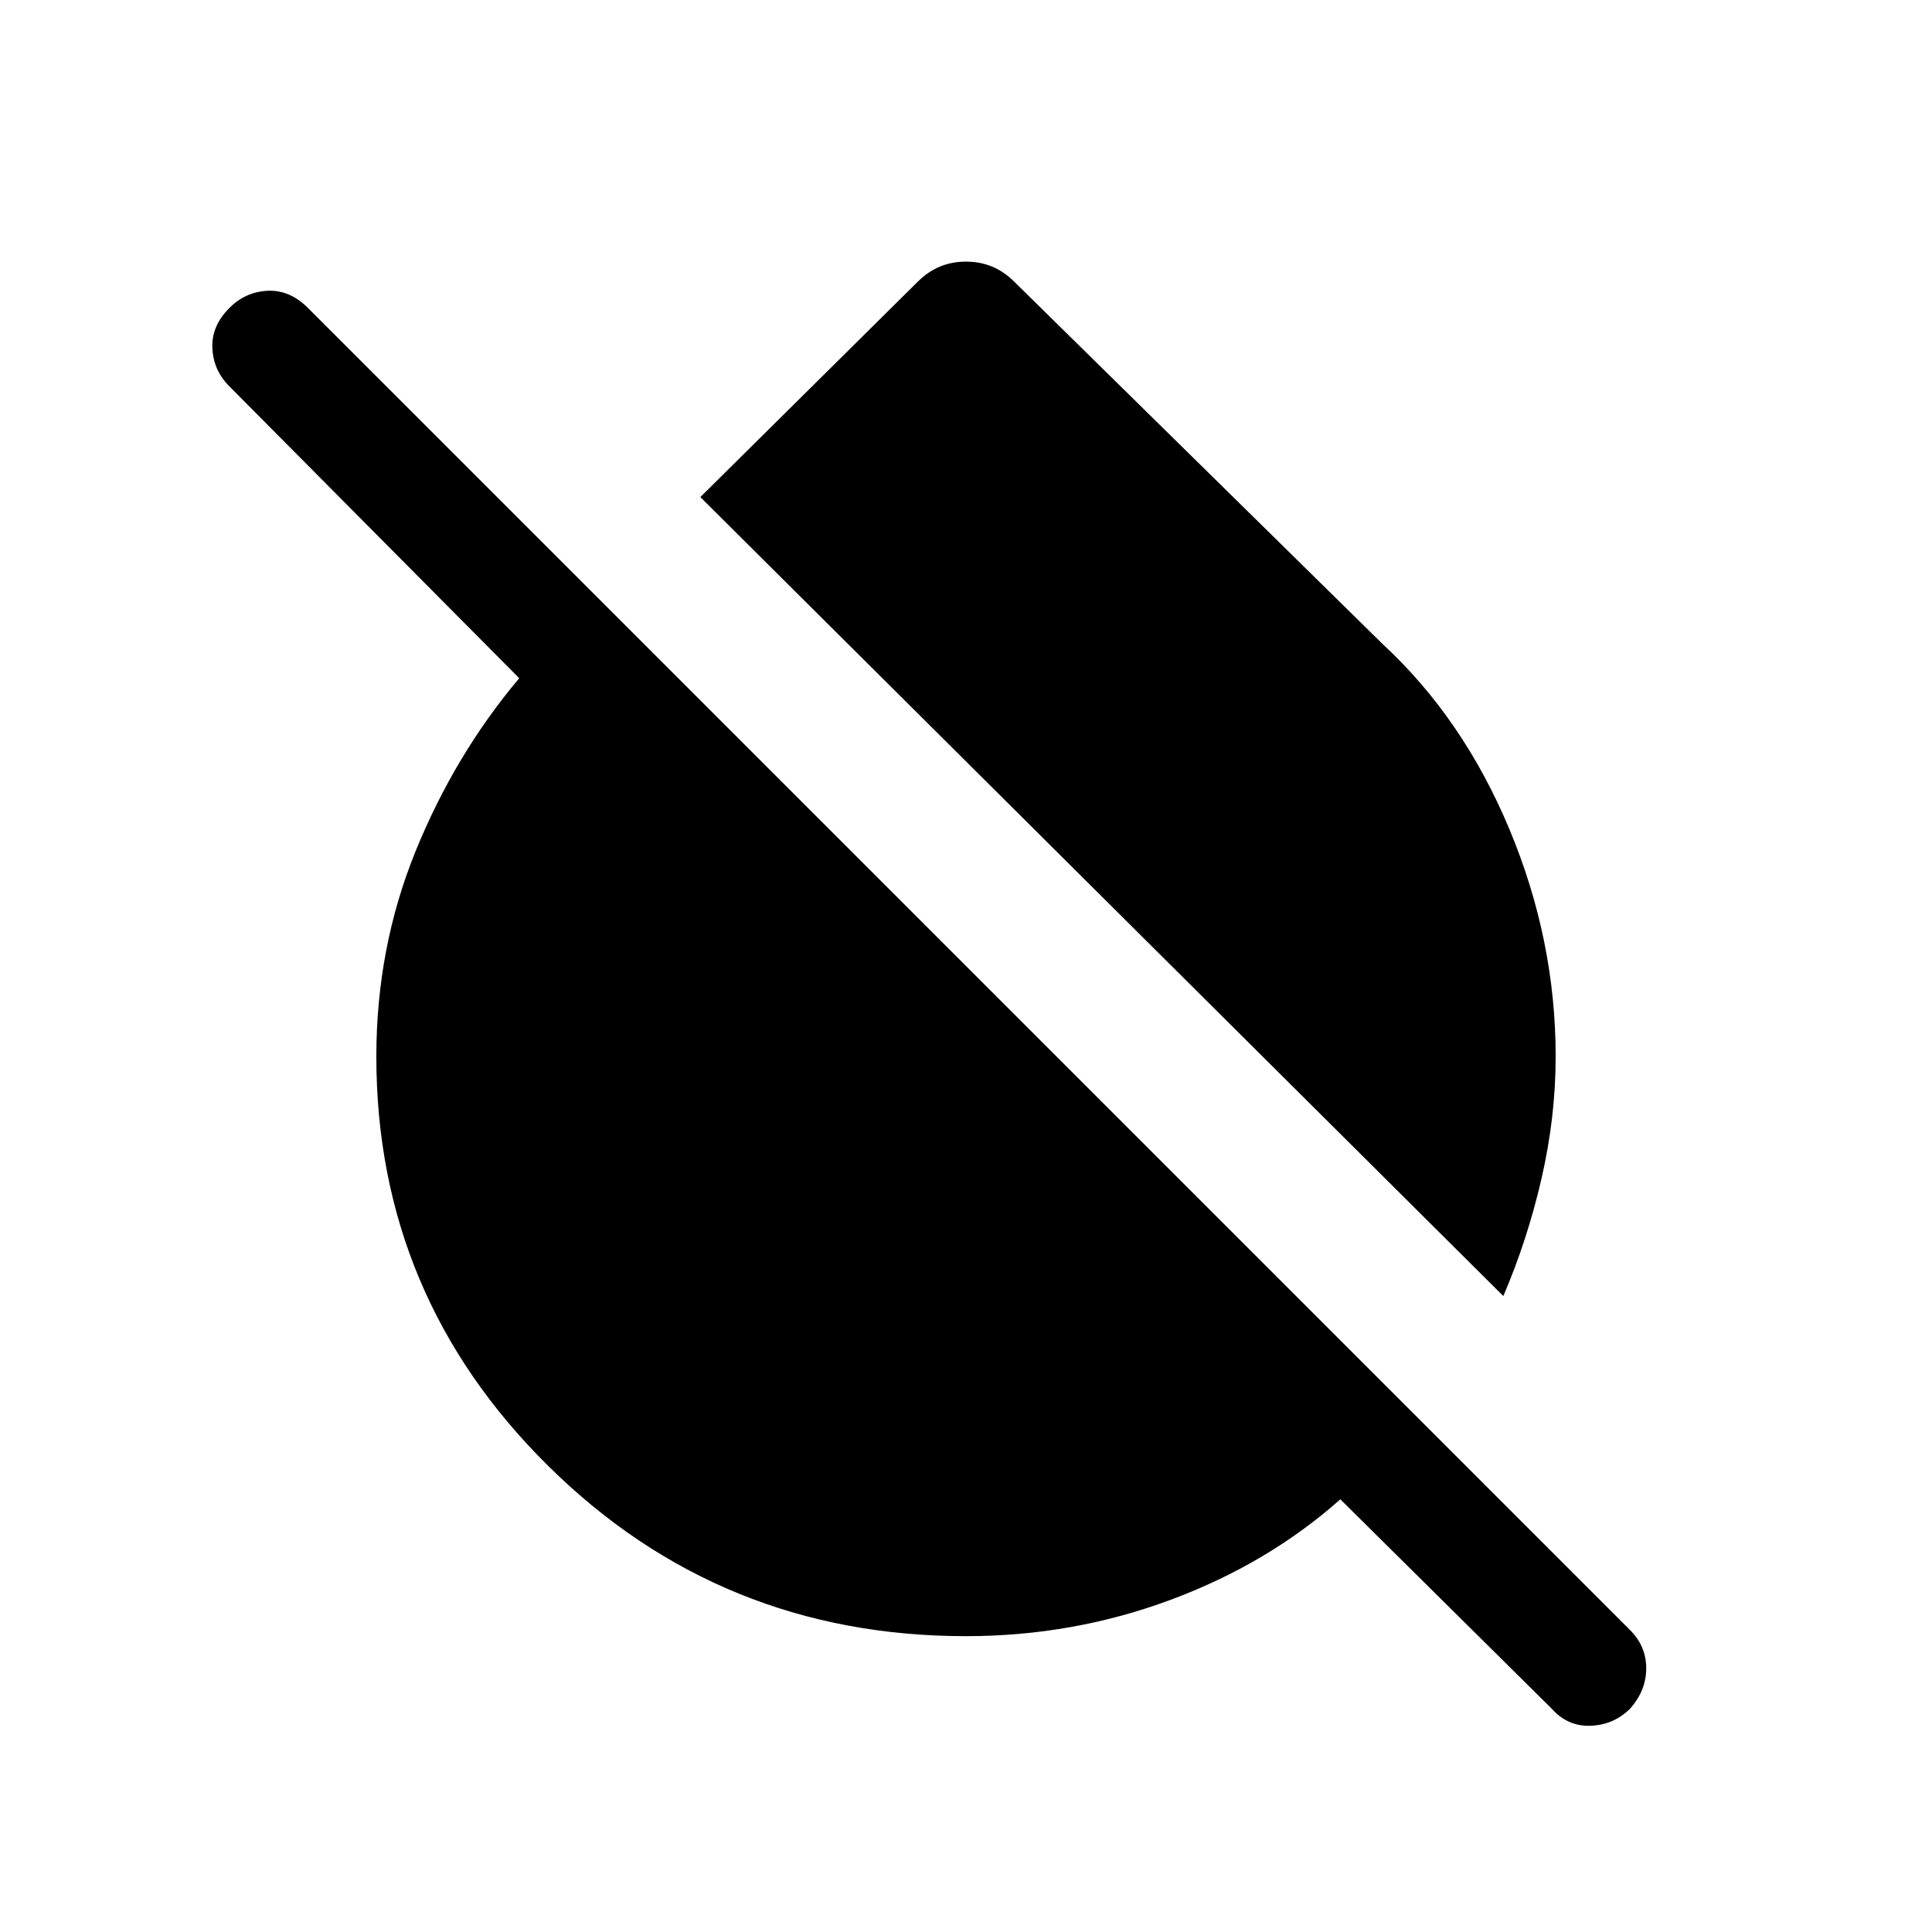 <svg xmlns="http://www.w3.org/2000/svg" height="24" width="24"><path d="M18.675 16.1 8.7 6.175 11.4 3.5q.125-.125.275-.188.15-.062.325-.062.175 0 .325.062.15.063.275.188L17.175 8q1 .925 1.575 2.3.575 1.375.575 2.825 0 .75-.175 1.512-.175.763-.475 1.463Zm.6 5.125-2.625-2.6q-.9.8-2.112 1.25-1.213.45-2.538.45-3.05 0-5.188-2.113-2.137-2.112-2.137-5.087 0-1.35.487-2.55.488-1.2 1.288-2.15L2.85 4.8q-.2-.2-.212-.475-.013-.275.212-.5.2-.2.475-.213.275-.012.5.213L20.25 20.25q.2.2.2.475 0 .275-.2.5-.2.2-.487.213-.288.012-.488-.213Z"/></svg>